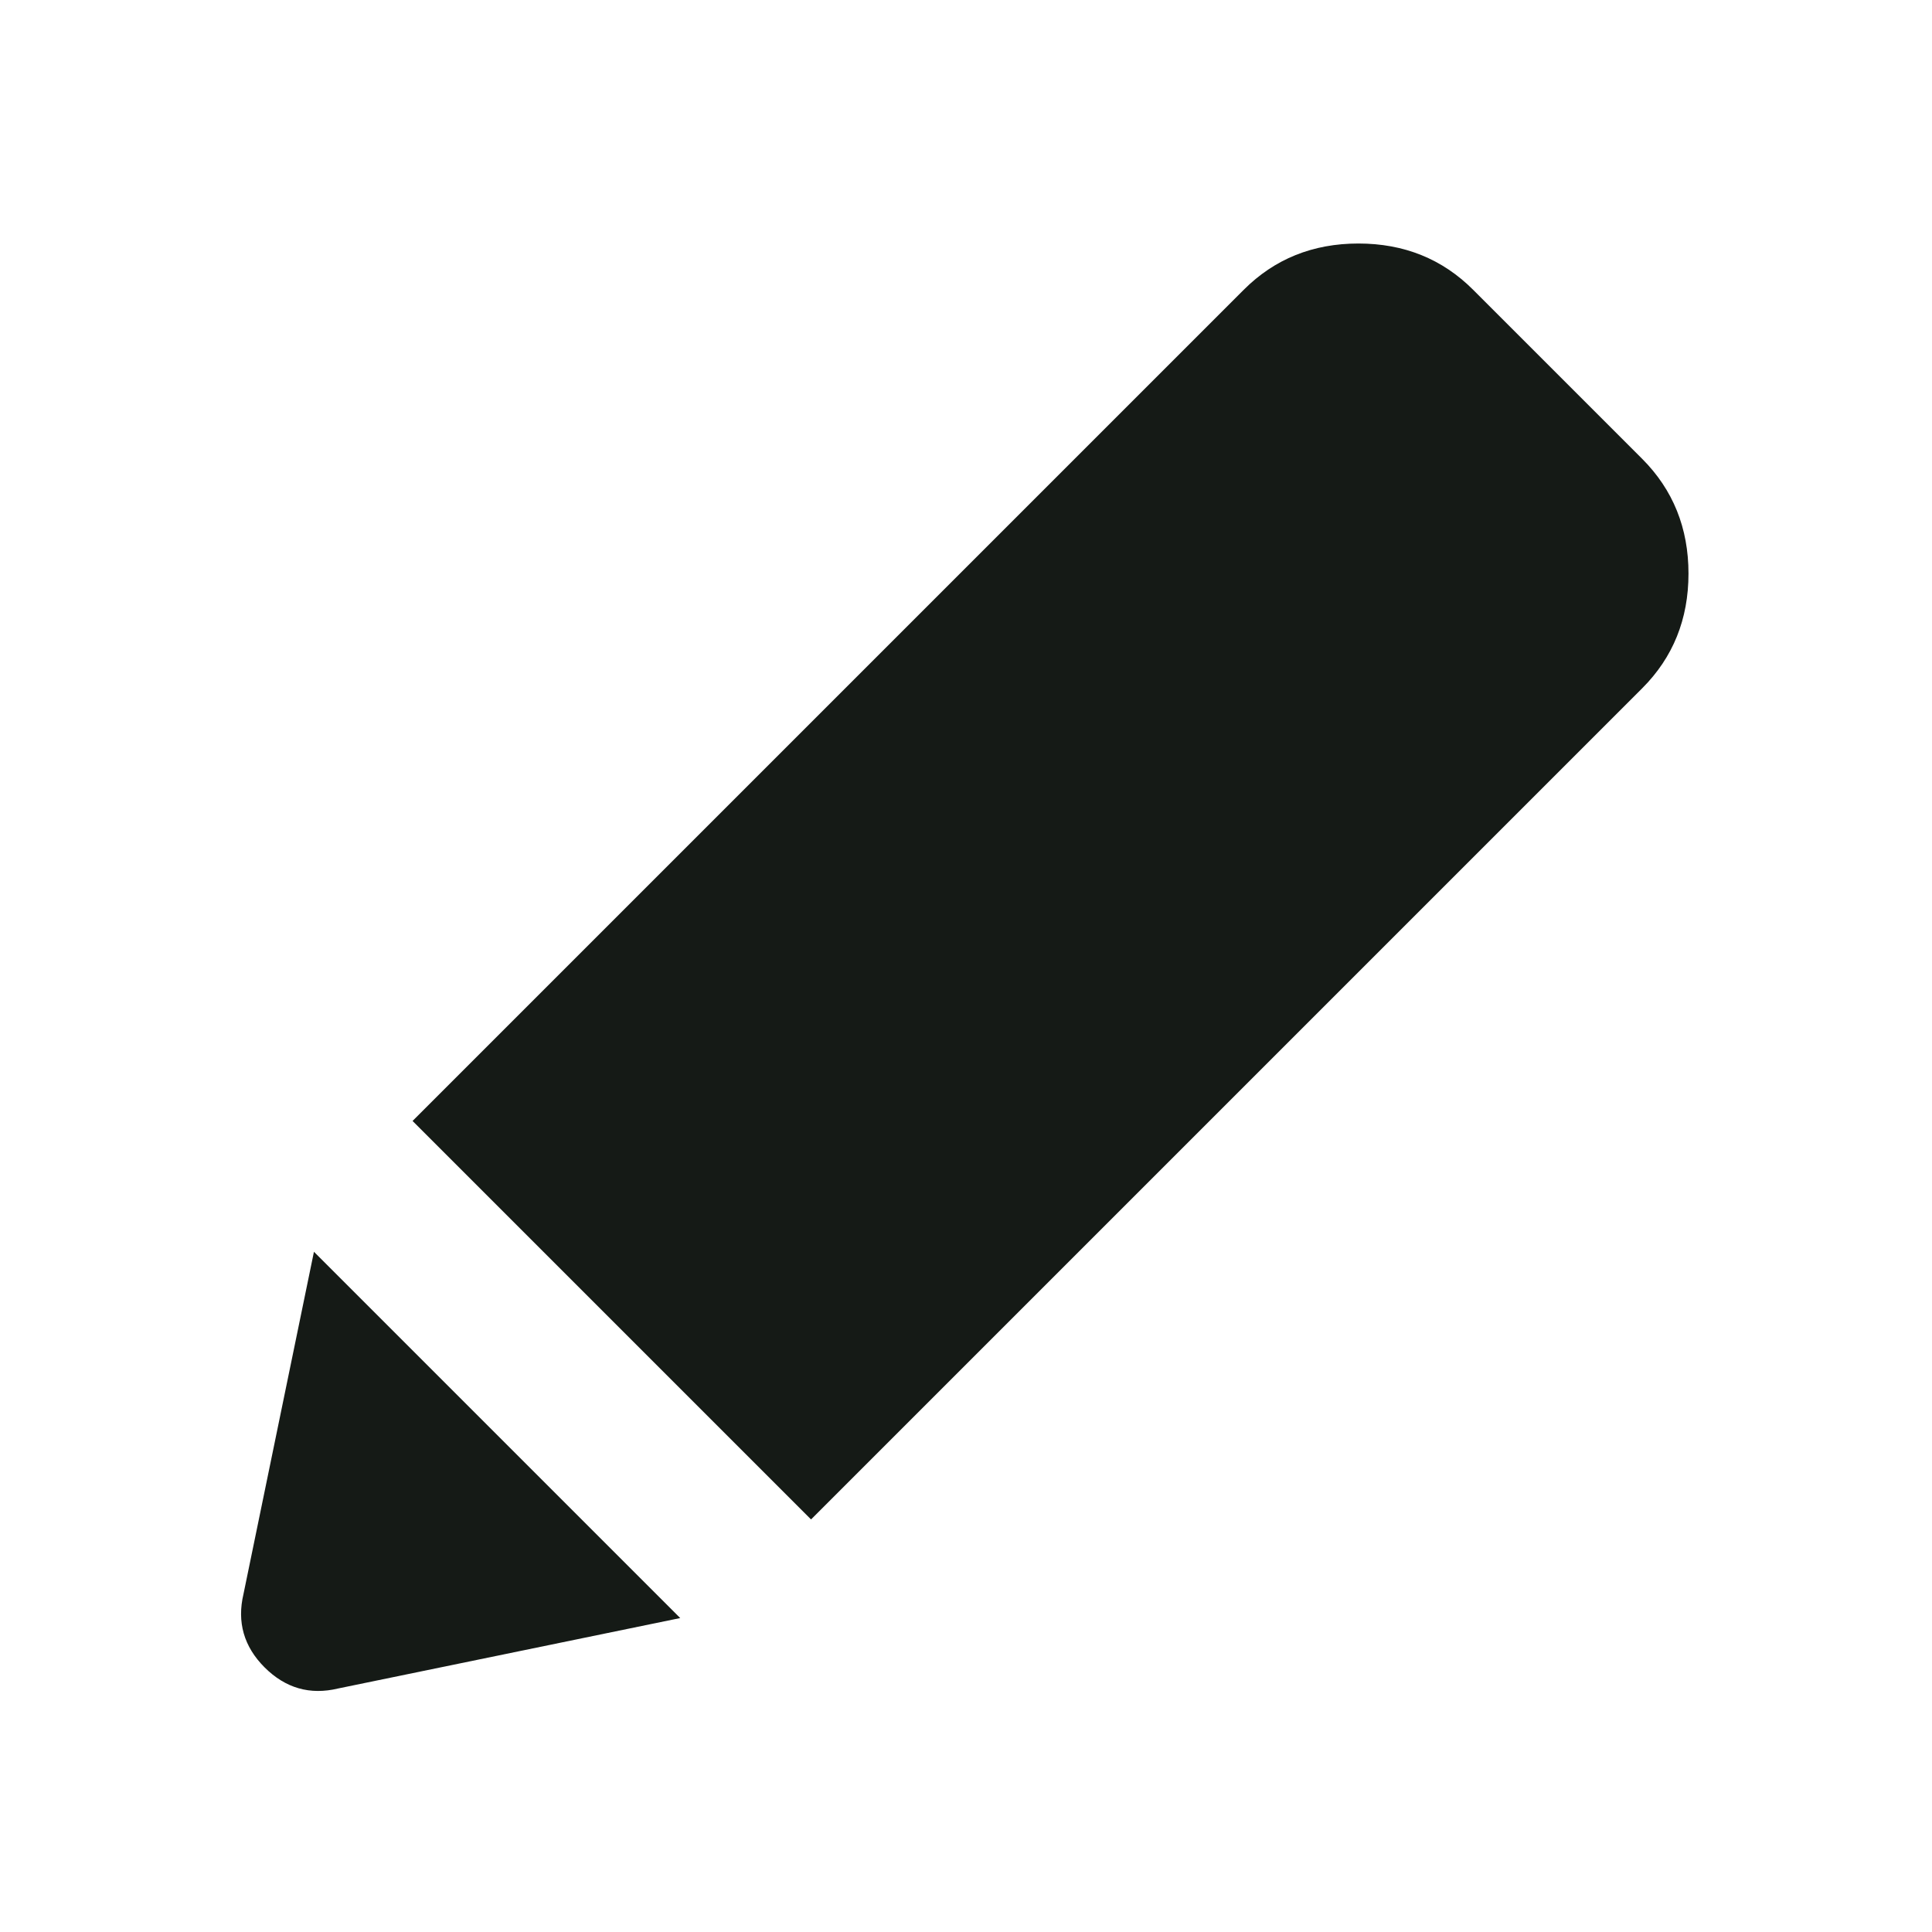 <svg width="24" height="24" viewBox="0 0 24 24" fill="none" xmlns="http://www.w3.org/2000/svg">
<path d="M4.2 20.975C3.85 21.059 3.546 20.971 3.287 20.713C3.029 20.455 2.942 20.15 3.025 19.8L3.9 15.55L8.45 20.1L4.2 20.975ZM10.075 18.875L5.125 13.925L15.45 3.6C15.833 3.217 16.308 3.025 16.875 3.025C17.442 3.025 17.917 3.217 18.3 3.6L20.4 5.7C20.783 6.084 20.975 6.559 20.975 7.125C20.975 7.692 20.783 8.167 20.4 8.55L10.075 18.875Z" fill="#151A16"/>
</svg>
